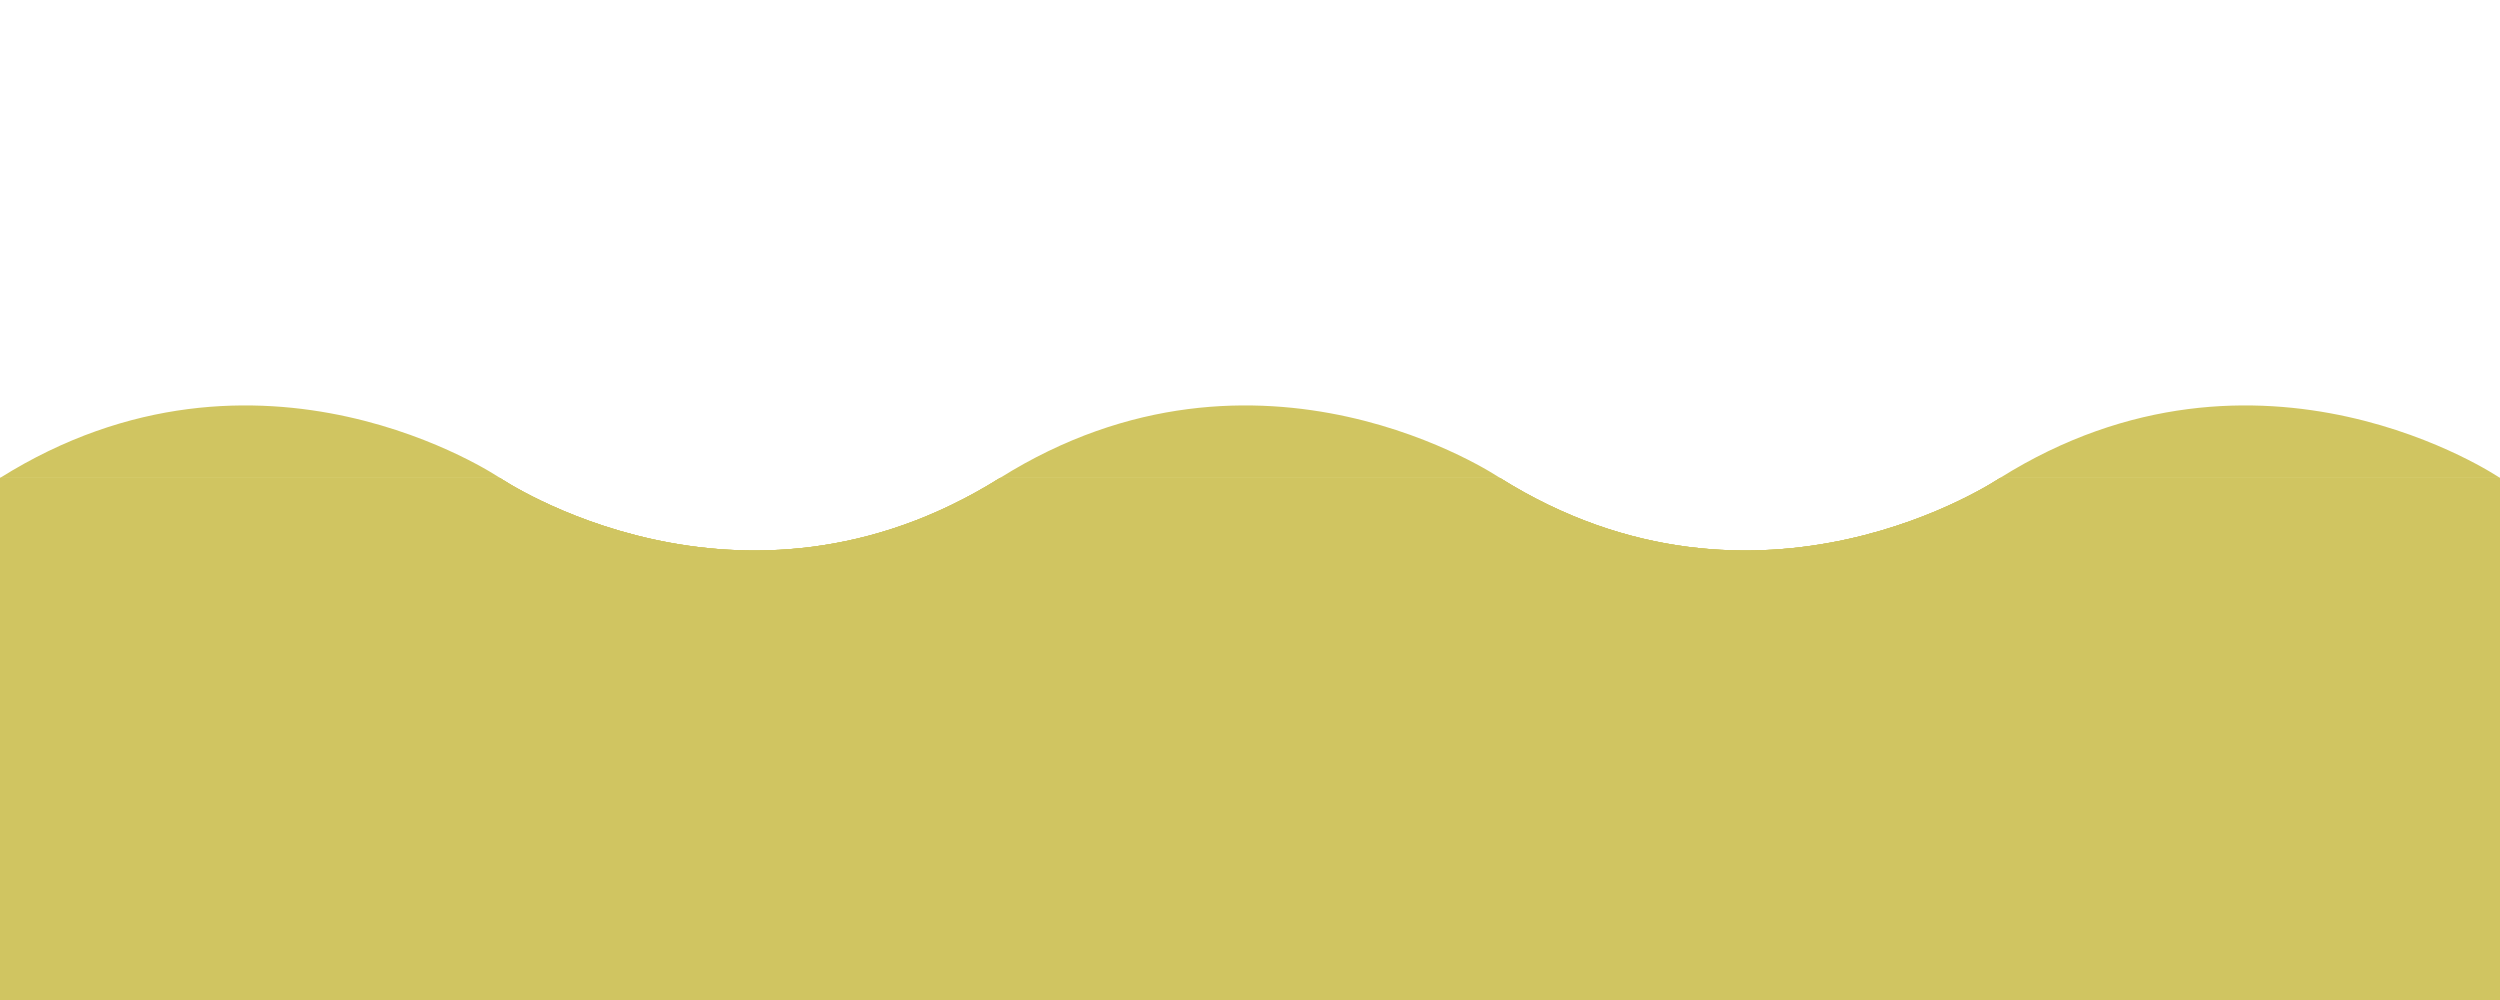 <?xml version="1.0" encoding="UTF-8" standalone="no"?>
<!-- Created with Inkscape (http://www.inkscape.org/) -->

<svg
   width="320mm"
   height="128mm"
   viewBox="0 0 320 128"
   version="1.1"
   id="svg1707"
   inkscape:version="1.2.2 (732a01da63, 2022-12-09)"
   sodipodi:docname="sand_concept.svg"
   xmlns:inkscape="http://www.inkscape.org/namespaces/inkscape"
   xmlns:sodipodi="http://sodipodi.sourceforge.net/DTD/sodipodi-0.dtd"
   xmlns="http://www.w3.org/2000/svg"
   xmlns:svg="http://www.w3.org/2000/svg">
  <sodipodi:namedview
     id="namedview1709"
     pagecolor="#505050"
     bordercolor="#ffffff"
     borderopacity="1"
     inkscape:showpageshadow="0"
     inkscape:pageopacity="0"
     inkscape:pagecheckerboard="1"
     inkscape:deskcolor="#505050"
     inkscape:document-units="mm"
     showgrid="false"
     inkscape:zoom="0.17354521"
     inkscape:cx="-1250.3946"
     inkscape:cy="1002.6206"
     inkscape:window-width="1366"
     inkscape:window-height="705"
     inkscape:window-x="-8"
     inkscape:window-y="-8"
     inkscape:window-maximized="1"
     inkscape:current-layer="layer1" />
  <defs
     id="defs1704" />
  <g
     inkscape:label="Layer 1"
     inkscape:groupmode="layer"
     id="layer1">
    <path
       style="fill:#d0c561;fill-opacity:1;stroke-width:0;stroke-linecap:square;stop-color:#000000"
       d="m 0,61.179 c 33.301,-20.889 64,0 64,0 z"
       id="path1896" />
    <path
       style="fill:#d0c561;fill-opacity:1;stroke-width:0;stroke-linecap:square;stop-color:#000000"
       d="m 128,61.179 c 33.301,-20.889 64,0 64,0 z"
       id="path2263" />
    <path
       style="fill:#d0c561;fill-opacity:1;stroke-width:0;stroke-linecap:square;stop-color:#000000"
       d="m 256,61.179 c 33.301,-20.889 64,0 64,0 z"
       id="path2267" />
    <path
       id="rect2321"
       style="fill:#d0c561;fill-opacity:1;stroke-width:0;stroke-linecap:square;stop-color:#000000"
       d="M 0 61.179 L 0 128 L 320 128 L 320 61.179 L 256 61.179 C 256 61.179 225.301 82.067 192 61.179 L 128 61.179 C 94.699 82.067 64 61.179 64 61.179 L 0 61.179 z " />
    <path
       style="fill:#d0c562;fill-opacity:1;stroke-width:0;stroke-linecap:square;stop-color:#000000"
       d="m -346.561,61.179 c 32,-9.284 64,0 64,0 z"
       id="path2437" />
    <path
       style="fill:#d0c562;fill-opacity:1;stroke-width:0;stroke-linecap:square;stop-color:#000000"
       d="m -474.561,61.179 c 32,-9.284 64,0 64,0 z"
       id="path2579" />
    <path
       style="fill:#d0c562;fill-opacity:1;stroke-width:0;stroke-linecap:square;stop-color:#000000"
       d="m -602.561,61.179 c 32,-9.284 64,0 64,0 z"
       id="path2583" />
    <path
       id="rect2585"
       style="fill:#d0c561;fill-opacity:1;stroke-width:0;stroke-linecap:square;stop-color:#000000"
       d="M -602.561,61.179 V 128 H -282.561 V 61.179 h -64 c 0,0 -32,9.284 -64,0 h -64 c 0,0 -32,9.284 -64,0 z" />
    <path
       id="path2592"
       style="fill:#d0c561;fill-opacity:1;stroke-width:0;stroke-linecap:square;stop-color:#000000"
       d="M 0 61.179 L 0 128 L 320 128 L 320 61.179 L 256 61.179 C 256 61.179 225.301 82.067 192 61.179 L 128 61.179 C 94.699 82.067 64 61.179 64 61.179 L 0 61.179 z " />
    <path
       id="path2594"
       style="fill:#d0c561;fill-opacity:1;stroke-width:0;stroke-linecap:square;stop-color:#000000"
       d="M 0 61.179 L 0 128 L 320 128 L 320 61.179 L 256 61.179 C 256 61.179 225.301 82.067 192 61.179 L 128 61.179 C 94.699 82.067 64 61.179 64 61.179 L 0 61.179 z " />
    <path
       id="path2596"
       style="fill:#d0c561;fill-opacity:1;stroke-width:0;stroke-linecap:square;stop-color:#000000"
       d="M -602.561,61.179 V 128 H -282.561 V 61.179 h -64 c 0,0 -32,9.284 -64,0 h -64 c 0,0 -32,9.284 -64,0 z" />
    <path
       id="path2598"
       style="fill:#d0c561;fill-opacity:1;stroke-width:0;stroke-linecap:square;stop-color:#000000"
       d="M -128,61.179 V 128 H -64 V 61.179 c 0,0 -32,9.284 -64,-10e-7 z" />
    <rect
       style="fill:#00adad;fill-opacity:0.136;stroke-width:0;stroke-linecap:square;stop-color:#000000"
       id="rect2327"
       width="320"
       height="128"
       x="-10.895"
       y="157.394" />
    <path
       id="rect3379"
       style="fill:#d0c561;fill-opacity:1;stroke-width:0;stroke-linecap:square;stop-color:#000000"
       d="m -161.052,51.897 c -9.374,0.072 -20.021,2.428 -30.947,9.282 v 66.821 h 64 V 61.179 c 0,0 -13.858,-9.429 -33.052,-9.282 z" />
    <path
       id="path3381"
       style="fill:#d0c561;fill-opacity:1;stroke-width:0;stroke-linecap:square;stop-color:#000000"
       d="M 0 61.179 L 0 128 L 320 128 L 320 61.179 L 256 61.179 C 256 61.179 225.301 82.067 192 61.179 L 128 61.179 C 94.699 82.067 64 61.179 64 61.179 L 0 61.179 z " />
    <path
       id="path3463"
       style="fill:#d0c561;fill-opacity:1;stroke-width:0;stroke-linecap:square;stop-color:#000000"
       d="m -161.052,51.897 c -9.374,0.072 -20.021,2.428 -30.947,9.282 v 66.821 h 64 V 61.179 c 0,0 -13.858,-9.429 -33.052,-9.282 z" />
    <path
       id="path3465"
       style="fill:#d0c561;fill-opacity:1;stroke-width:0;stroke-linecap:square;stop-color:#000000"
       d="m -161.052,51.897 c -9.374,0.072 -20.021,2.428 -30.947,9.282 v 66.821 h 64 V 61.179 c 0,0 -13.858,-9.429 -33.052,-9.282 z" />
    <path
       id="path3467"
       style="fill:#d0c561;fill-opacity:1;stroke-width:0;stroke-linecap:square;stop-color:#000000"
       d="M -128,61.179 V 128 H -64 V 61.179 c 0,0 -32,9.284 -64,-10e-7 z" />
    <path
       id="path3469"
       style="fill:#d0c561;fill-opacity:1;stroke-width:0;stroke-linecap:square;stop-color:#000000"
       d="M -128,61.179 V 128 H -64 V 61.179 c 0,0 -32,9.284 -64,-10e-7 z" />
    <circle
       id="path360"
       style="fill:#000000;stroke:none;stroke-width:0.265"
       cx="-602.561"
       cy="61.179"
       r="0.04" />
    <path
       id="Gentle_Rise"
       style="fill:#d0c561;fill-opacity:1;stroke-width:0;stroke-linecap:square;stop-color:#000000"
       d="M -570.872 289.558 C -580.578 289.528 -591.587 289.972 -602.6 291.39 L -602.561 291.39 L -602.561 358.211 L -538.561 358.211 L -538.561 291.39 C -538.561 291.39 -552.342 289.613 -570.872 289.558 z " />
    <path
       id="path1282"
       style="fill:#d0c561;fill-opacity:1;stroke-width:0;stroke-linecap:square;stop-color:#000000"
       d="M -538.561 358.211 L -516.955 358.211 " />
    <path
       id="Gentle_Fall"
       style="fill:#d0c561;fill-opacity:1;stroke-width:0;stroke-linecap:square;stop-color:#000000"
       d="m -538.561,291.39 v 66.821 h 64 v -66.817 c -0.22,0.028 -32.071,4.107 -64,-0.005 z" />
    <path
       id="path1295"
       style="fill:#d0c561;fill-opacity:1;stroke-width:0;stroke-linecap:square;stop-color:#000000"
       d="m -442.872,289.558 c -9.706,-0.029 -20.715,0.414 -31.728,1.832 h 0.039 v 66.821 h 64 v -66.821 c 0,0 -13.781,-1.777 -32.311,-1.832 z" />
    <path
       id="path1297"
       style="fill:#d0c561;fill-opacity:1;stroke-width:0;stroke-linecap:square;stop-color:#000000"
       d="m -410.56,291.39 v 66.821 h 64 v -66.817 c -0.22,0.028 -32.071,4.107 -64,-0.005 z" />
    <path
       id="path1299"
       style="fill:#d0c561;fill-opacity:1;stroke-width:0;stroke-linecap:square;stop-color:#000000"
       d="m -314.871,289.558 c -9.706,-0.029 -20.715,0.414 -31.728,1.832 h 0.039 v 66.821 h 64 v -66.821 c 0,0 -13.781,-1.777 -32.311,-1.832 z" />
    <path
       id="path1301"
       style="fill:#d0c561;fill-opacity:1;stroke-width:0;stroke-linecap:square;stop-color:#000000"
       d="m -538.561,291.39 v 66.821 h 64 v -66.817 c -0.22,0.028 -32.071,4.107 -64,-0.005 z" />
    <path
       id="path1303"
       style="fill:#d0c561;fill-opacity:1;stroke-width:0;stroke-linecap:square;stop-color:#000000"
       d="m -538.561,291.39 v 66.821 h 64 v -66.817 c -0.22,0.028 -32.071,4.107 -64,-0.005 z" />
    <path
       id="path1305"
       style="fill:#d0c561;fill-opacity:1;stroke-width:0;stroke-linecap:square;stop-color:#000000"
       d="m -538.561,291.39 v 66.821 h 64 v -66.817 c -0.22,0.028 -32.071,4.107 -64,-0.005 z" />
    <path
       id="path1307"
       style="fill:#d0c561;fill-opacity:1;stroke-width:0;stroke-linecap:square;stop-color:#000000"
       d="m -538.561,291.39 v 66.821 h 64 v -66.817 c -0.22,0.028 -32.071,4.107 -64,-0.005 z" />
    <path
       id="path1309"
       style="fill:#d0c561;fill-opacity:1;stroke-width:0;stroke-linecap:square;stop-color:#000000"
       d="m -538.561,291.39 v 66.821 h 64 v -66.817 c -0.22,0.028 -32.071,4.107 -64,-0.005 z" />
    <path
       id="path1311"
       style="fill:#d0c561;fill-opacity:1;stroke-width:0;stroke-linecap:square;stop-color:#000000"
       d="m -410.56,291.39 v 66.821 h 64 v -66.817 c -0.22,0.028 -32.071,4.107 -64,-0.005 z" />
    <path
       id="path1313"
       style="fill:#d0c561;fill-opacity:1;stroke-width:0;stroke-linecap:square;stop-color:#000000"
       d="m -410.56,291.39 v 66.821 h 64 v -66.817 c -0.22,0.028 -32.071,4.107 -64,-0.005 z" />
    <path
       id="path1315"
       style="fill:#d0c561;fill-opacity:1;stroke-width:0;stroke-linecap:square;stop-color:#000000"
       d="m -410.56,291.39 v 66.821 h 64 v -66.817 c -0.22,0.028 -32.071,4.107 -64,-0.005 z" />
    <path
       id="path1317"
       style="fill:#d0c561;fill-opacity:1;stroke-width:0;stroke-linecap:square;stop-color:#000000"
       d="m -410.56,291.39 v 66.821 h 64 v -66.817 c -0.22,0.028 -32.071,4.107 -64,-0.005 z" />
    <path
       id="path1319"
       style="fill:#d0c561;fill-opacity:1;stroke-width:0;stroke-linecap:square;stop-color:#000000"
       d="m -410.56,291.39 v 66.821 h 64 v -66.817 c -0.22,0.028 -32.071,4.107 -64,-0.005 z" />
    <path
       id="path1321"
       style="fill:#d0c561;fill-opacity:1;stroke-width:0;stroke-linecap:square;stop-color:#000000"
       d="M -570.872 289.558 C -580.578 289.528 -591.587 289.972 -602.6 291.39 L -602.561 291.39 L -602.561 358.211 L -538.561 358.211 L -538.561 291.39 C -538.561 291.39 -552.342 289.613 -570.872 289.558 z " />
    <path
       id="path1323"
       style="fill:#d0c561;fill-opacity:1;stroke-width:0;stroke-linecap:square;stop-color:#000000"
       d="M -570.872 289.558 C -580.578 289.528 -591.587 289.972 -602.6 291.39 L -602.561 291.39 L -602.561 358.211 L -538.561 358.211 L -538.561 291.39 C -538.561 291.39 -552.342 289.613 -570.872 289.558 z " />
    <path
       id="path1325"
       style="fill:#d0c561;fill-opacity:1;stroke-width:0;stroke-linecap:square;stop-color:#000000"
       d="M -570.872 289.558 C -580.578 289.528 -591.587 289.972 -602.6 291.39 L -602.561 291.39 L -602.561 358.211 L -538.561 358.211 L -538.561 291.39 C -538.561 291.39 -552.342 289.613 -570.872 289.558 z " />
    <path
       id="path1327"
       style="fill:#d0c561;fill-opacity:1;stroke-width:0;stroke-linecap:square;stop-color:#000000"
       d="M -570.872 289.558 C -580.578 289.528 -591.587 289.972 -602.6 291.39 L -602.561 291.39 L -602.561 358.211 L -538.561 358.211 L -538.561 291.39 C -538.561 291.39 -552.342 289.613 -570.872 289.558 z " />
    <path
       id="path1329"
       style="fill:#d0c561;fill-opacity:1;stroke-width:0;stroke-linecap:square;stop-color:#000000"
       d="m -314.871,289.558 c -9.706,-0.029 -20.715,0.414 -31.728,1.832 h 0.039 v 66.821 h 64 v -66.821 c 0,0 -13.781,-1.777 -32.311,-1.832 z" />
    <path
       id="path1331"
       style="fill:#d0c561;fill-opacity:1;stroke-width:0;stroke-linecap:square;stop-color:#000000"
       d="m -314.871,289.558 c -9.706,-0.029 -20.715,0.414 -31.728,1.832 h 0.039 v 66.821 h 64 v -66.821 c 0,0 -13.781,-1.777 -32.311,-1.832 z" />
    <path
       id="path1333"
       style="fill:#d0c561;fill-opacity:1;stroke-width:0;stroke-linecap:square;stop-color:#000000"
       d="m -314.871,289.558 c -9.706,-0.029 -20.715,0.414 -31.728,1.832 h 0.039 v 66.821 h 64 v -66.821 c 0,0 -13.781,-1.777 -32.311,-1.832 z" />
    <path
       id="path1335"
       style="fill:#d0c561;fill-opacity:1;stroke-width:0;stroke-linecap:square;stop-color:#000000"
       d="m -314.871,289.558 c -9.706,-0.029 -20.715,0.414 -31.728,1.832 h 0.039 v 66.821 h 64 v -66.821 c 0,0 -13.781,-1.777 -32.311,-1.832 z" />
  </g>
</svg>

